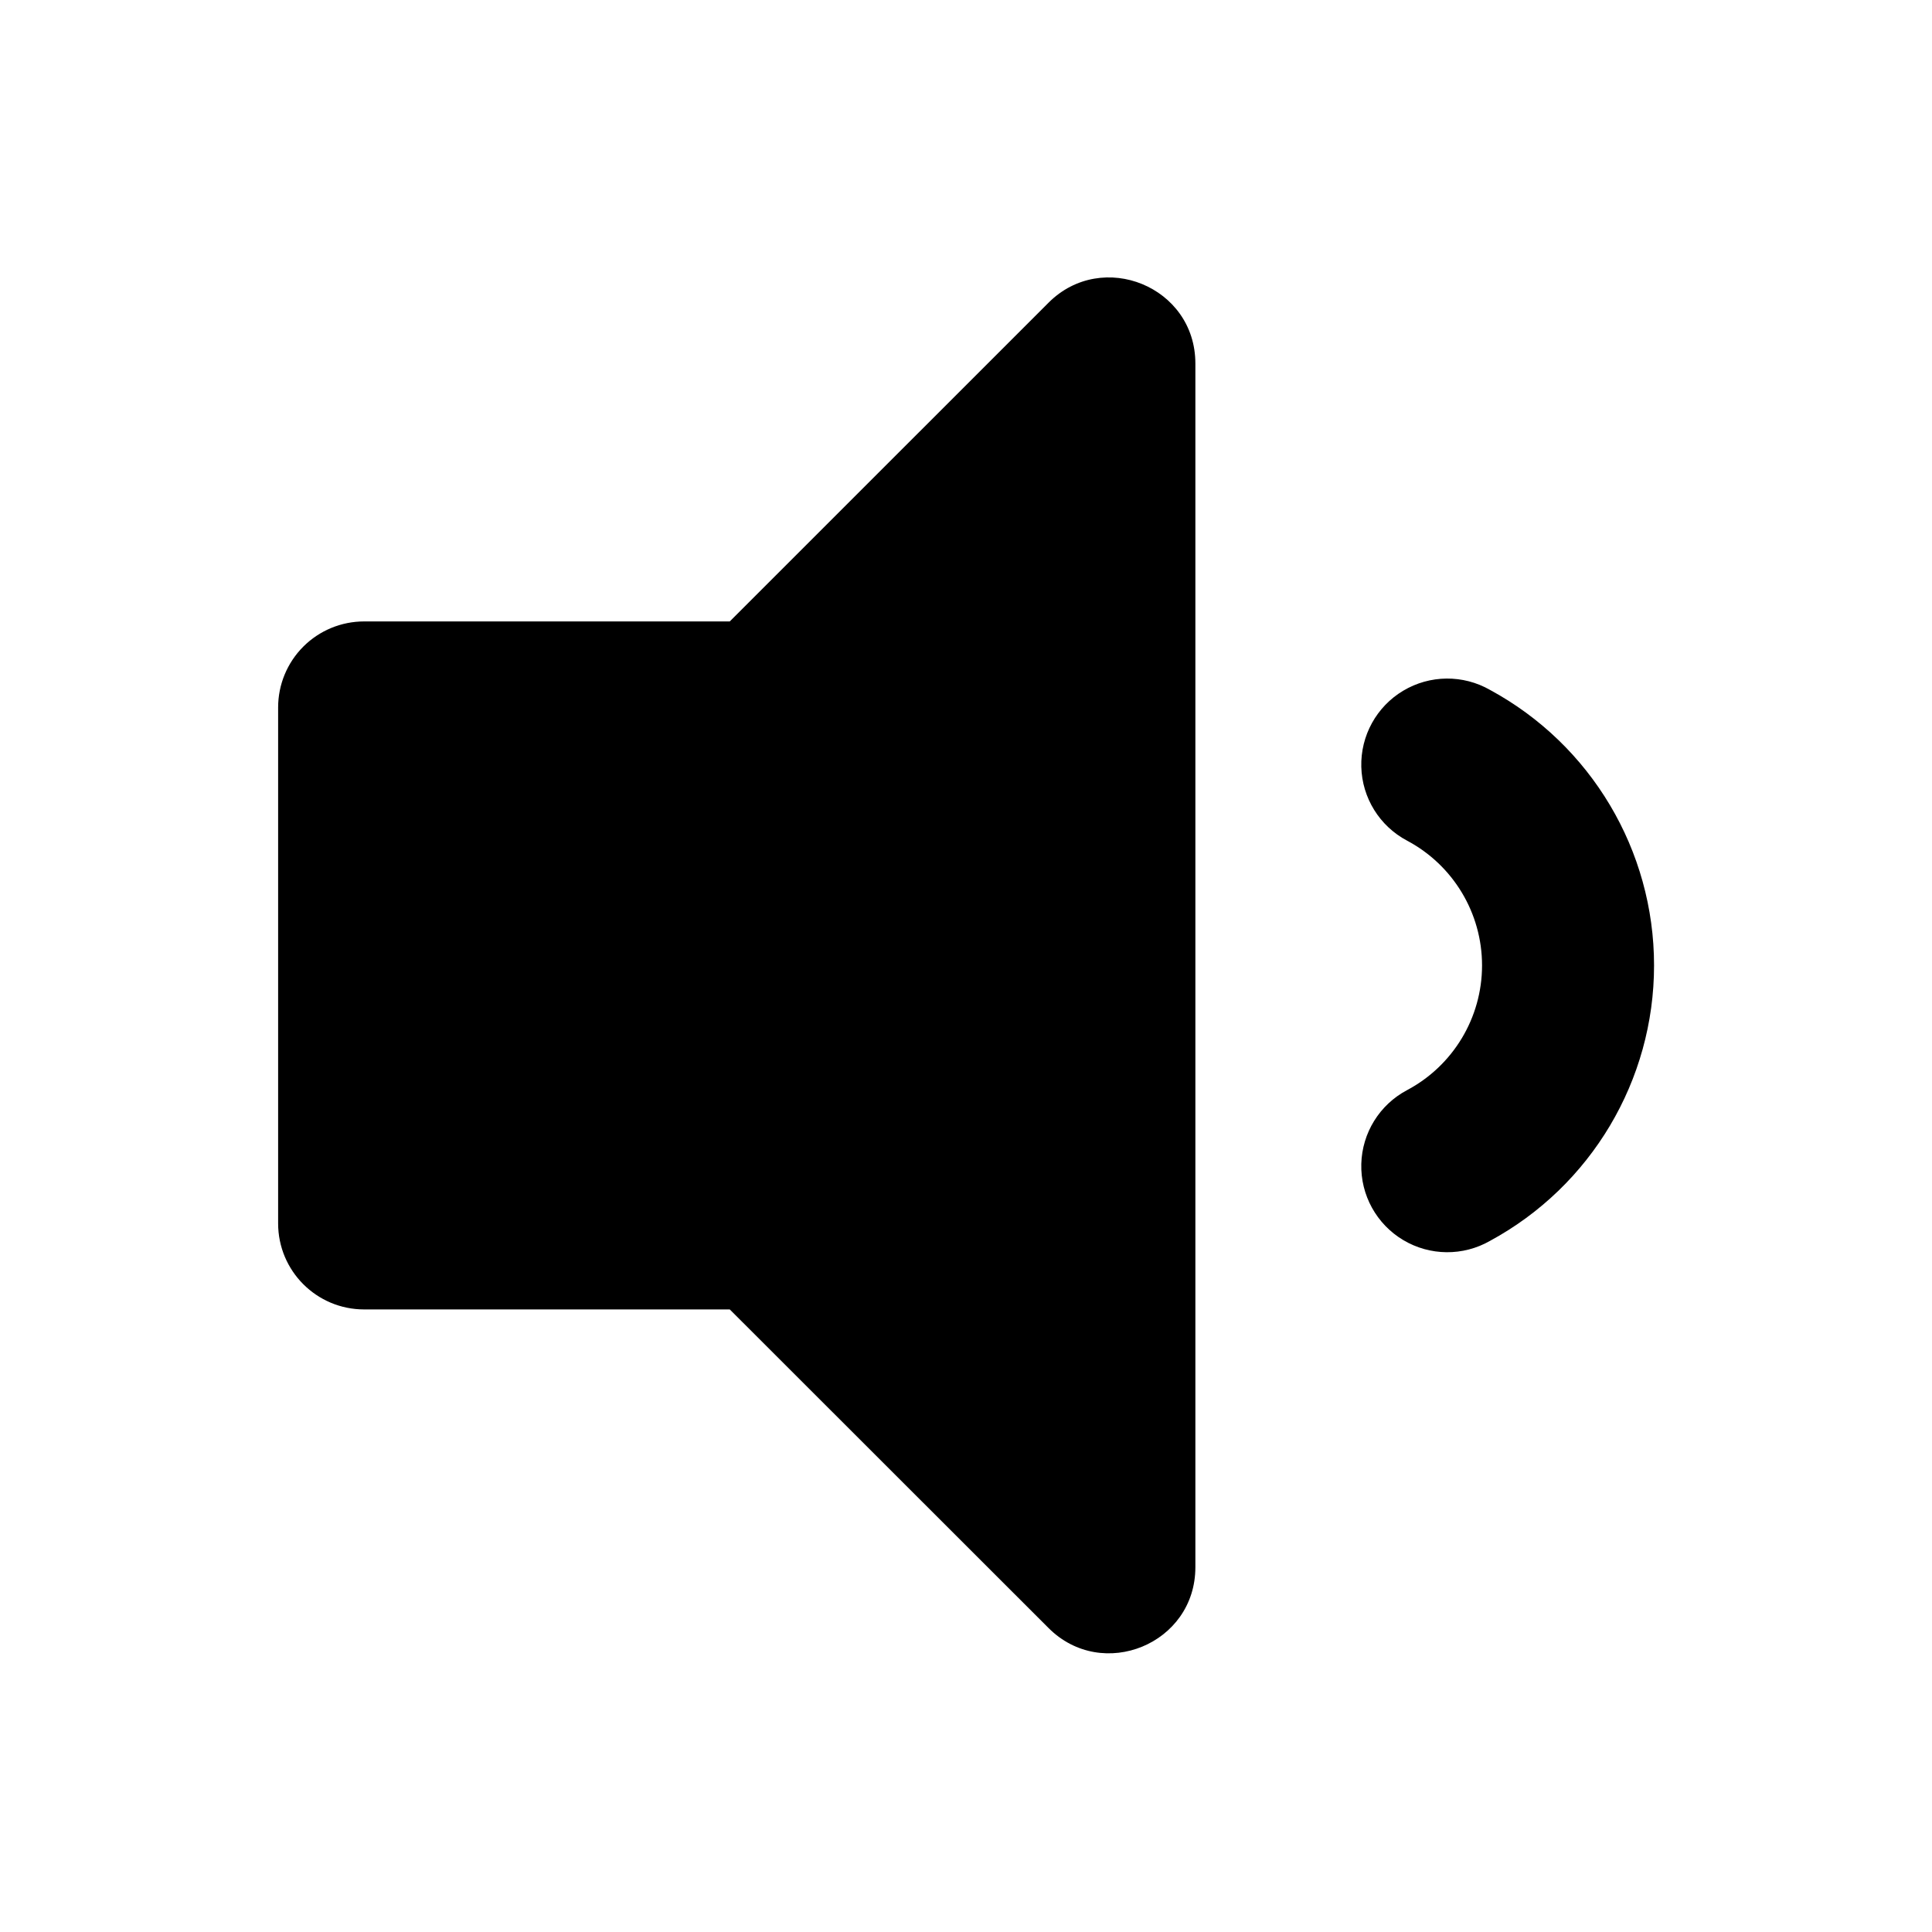 <svg height="642" viewBox="0 0 642 642" width="642" xmlns="http://www.w3.org/2000/svg"><path d="m348.44 100.57-105.94 105.93h-121.5c-7.581-.003-14.852 3.008-20.212 8.368-5.36 5.36-8.368 12.631-8.368 20.212v171.46c0 15.784 12.796 28.58 28.58 28.58h121.5l105.94 105.88c17.9 17.9 48.78 5.32 48.78-20.21v-400c0-25.57-30.91-38.08-48.78-20.22zm117.839 128.956c-8.866 5.294-14.188 14.958-13.923 25.282s6.077 19.701 15.204 24.533c15.335 8.145 24.921 24.091 24.921 41.455s-9.586 33.31-24.921 41.455c-9.127 4.832-14.938 14.21-15.204 24.533s5.057 19.987 13.923 25.282 19.898 5.396 28.861.266c33.581-18.205 54.498-53.336 54.498-91.535s-20.917-73.33-54.498-91.535c-8.962-5.13-19.994-5.029-28.861.266z"/></svg>